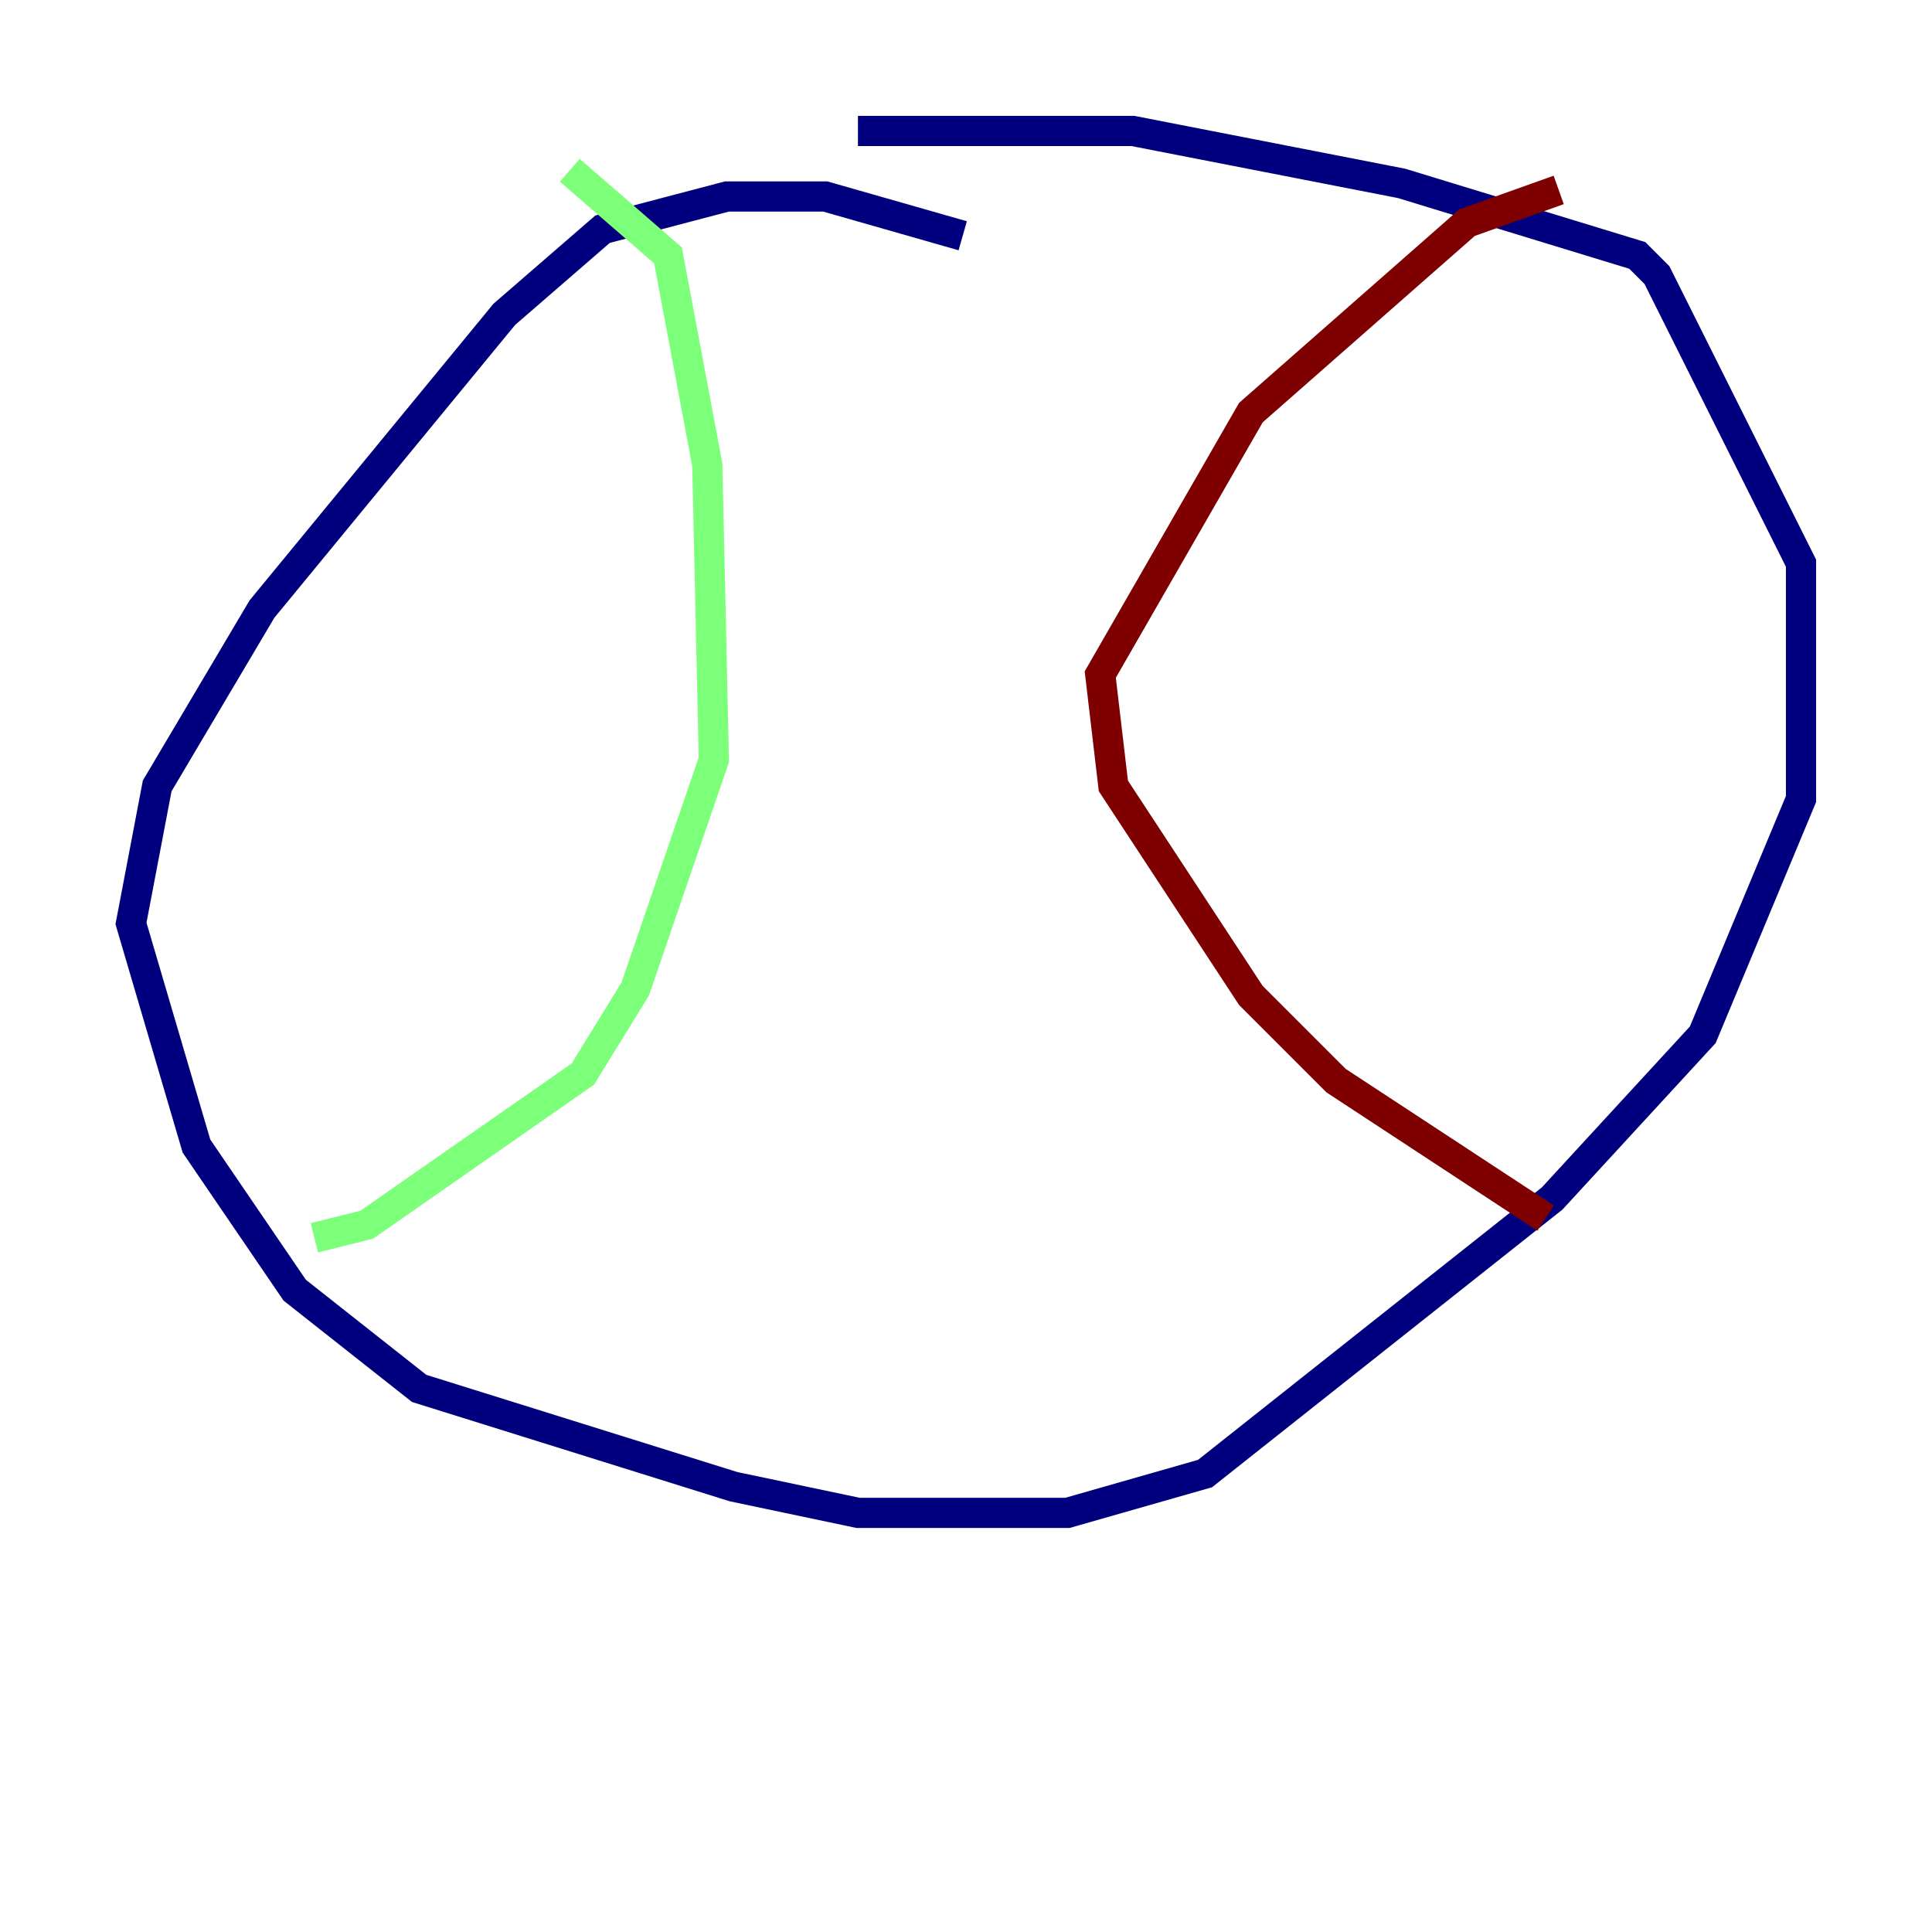 <?xml version="1.0" encoding="utf-8" ?>
<svg baseProfile="tiny" height="128" version="1.2" viewBox="0,0,128,128" width="128" xmlns="http://www.w3.org/2000/svg" xmlns:ev="http://www.w3.org/2001/xml-events" xmlns:xlink="http://www.w3.org/1999/xlink"><defs /><polyline fill="none" points="63.783,15.62 54.671,13.017 48.163,13.017 39.919,15.186 33.41,20.827 17.356,40.352 10.414,52.068 8.678,61.18 13.017,75.932 19.525,85.478 27.77,91.986 48.597,98.495 56.841,100.231 70.725,100.231 79.837,97.627 102.834,79.403 112.814,68.556 119.322,52.936 119.322,37.315 109.776,18.224 108.475,16.922 92.854,12.149 75.064,8.678 56.841,8.678" stroke="#00007f" stroke-width="2" /><polyline fill="none" points="37.749,11.281 44.258,16.922 46.861,30.807 47.295,50.332 42.088,65.519 38.617,71.159 24.298,81.139 20.827,82.007" stroke="#7cff79" stroke-width="2" /><polyline fill="none" points="103.268,12.583 97.193,14.752 82.875,27.336 72.895,44.691 73.763,52.068 82.875,65.953 88.515,71.593 102.4,80.705" stroke="#7f0000" stroke-width="2" /></svg>
